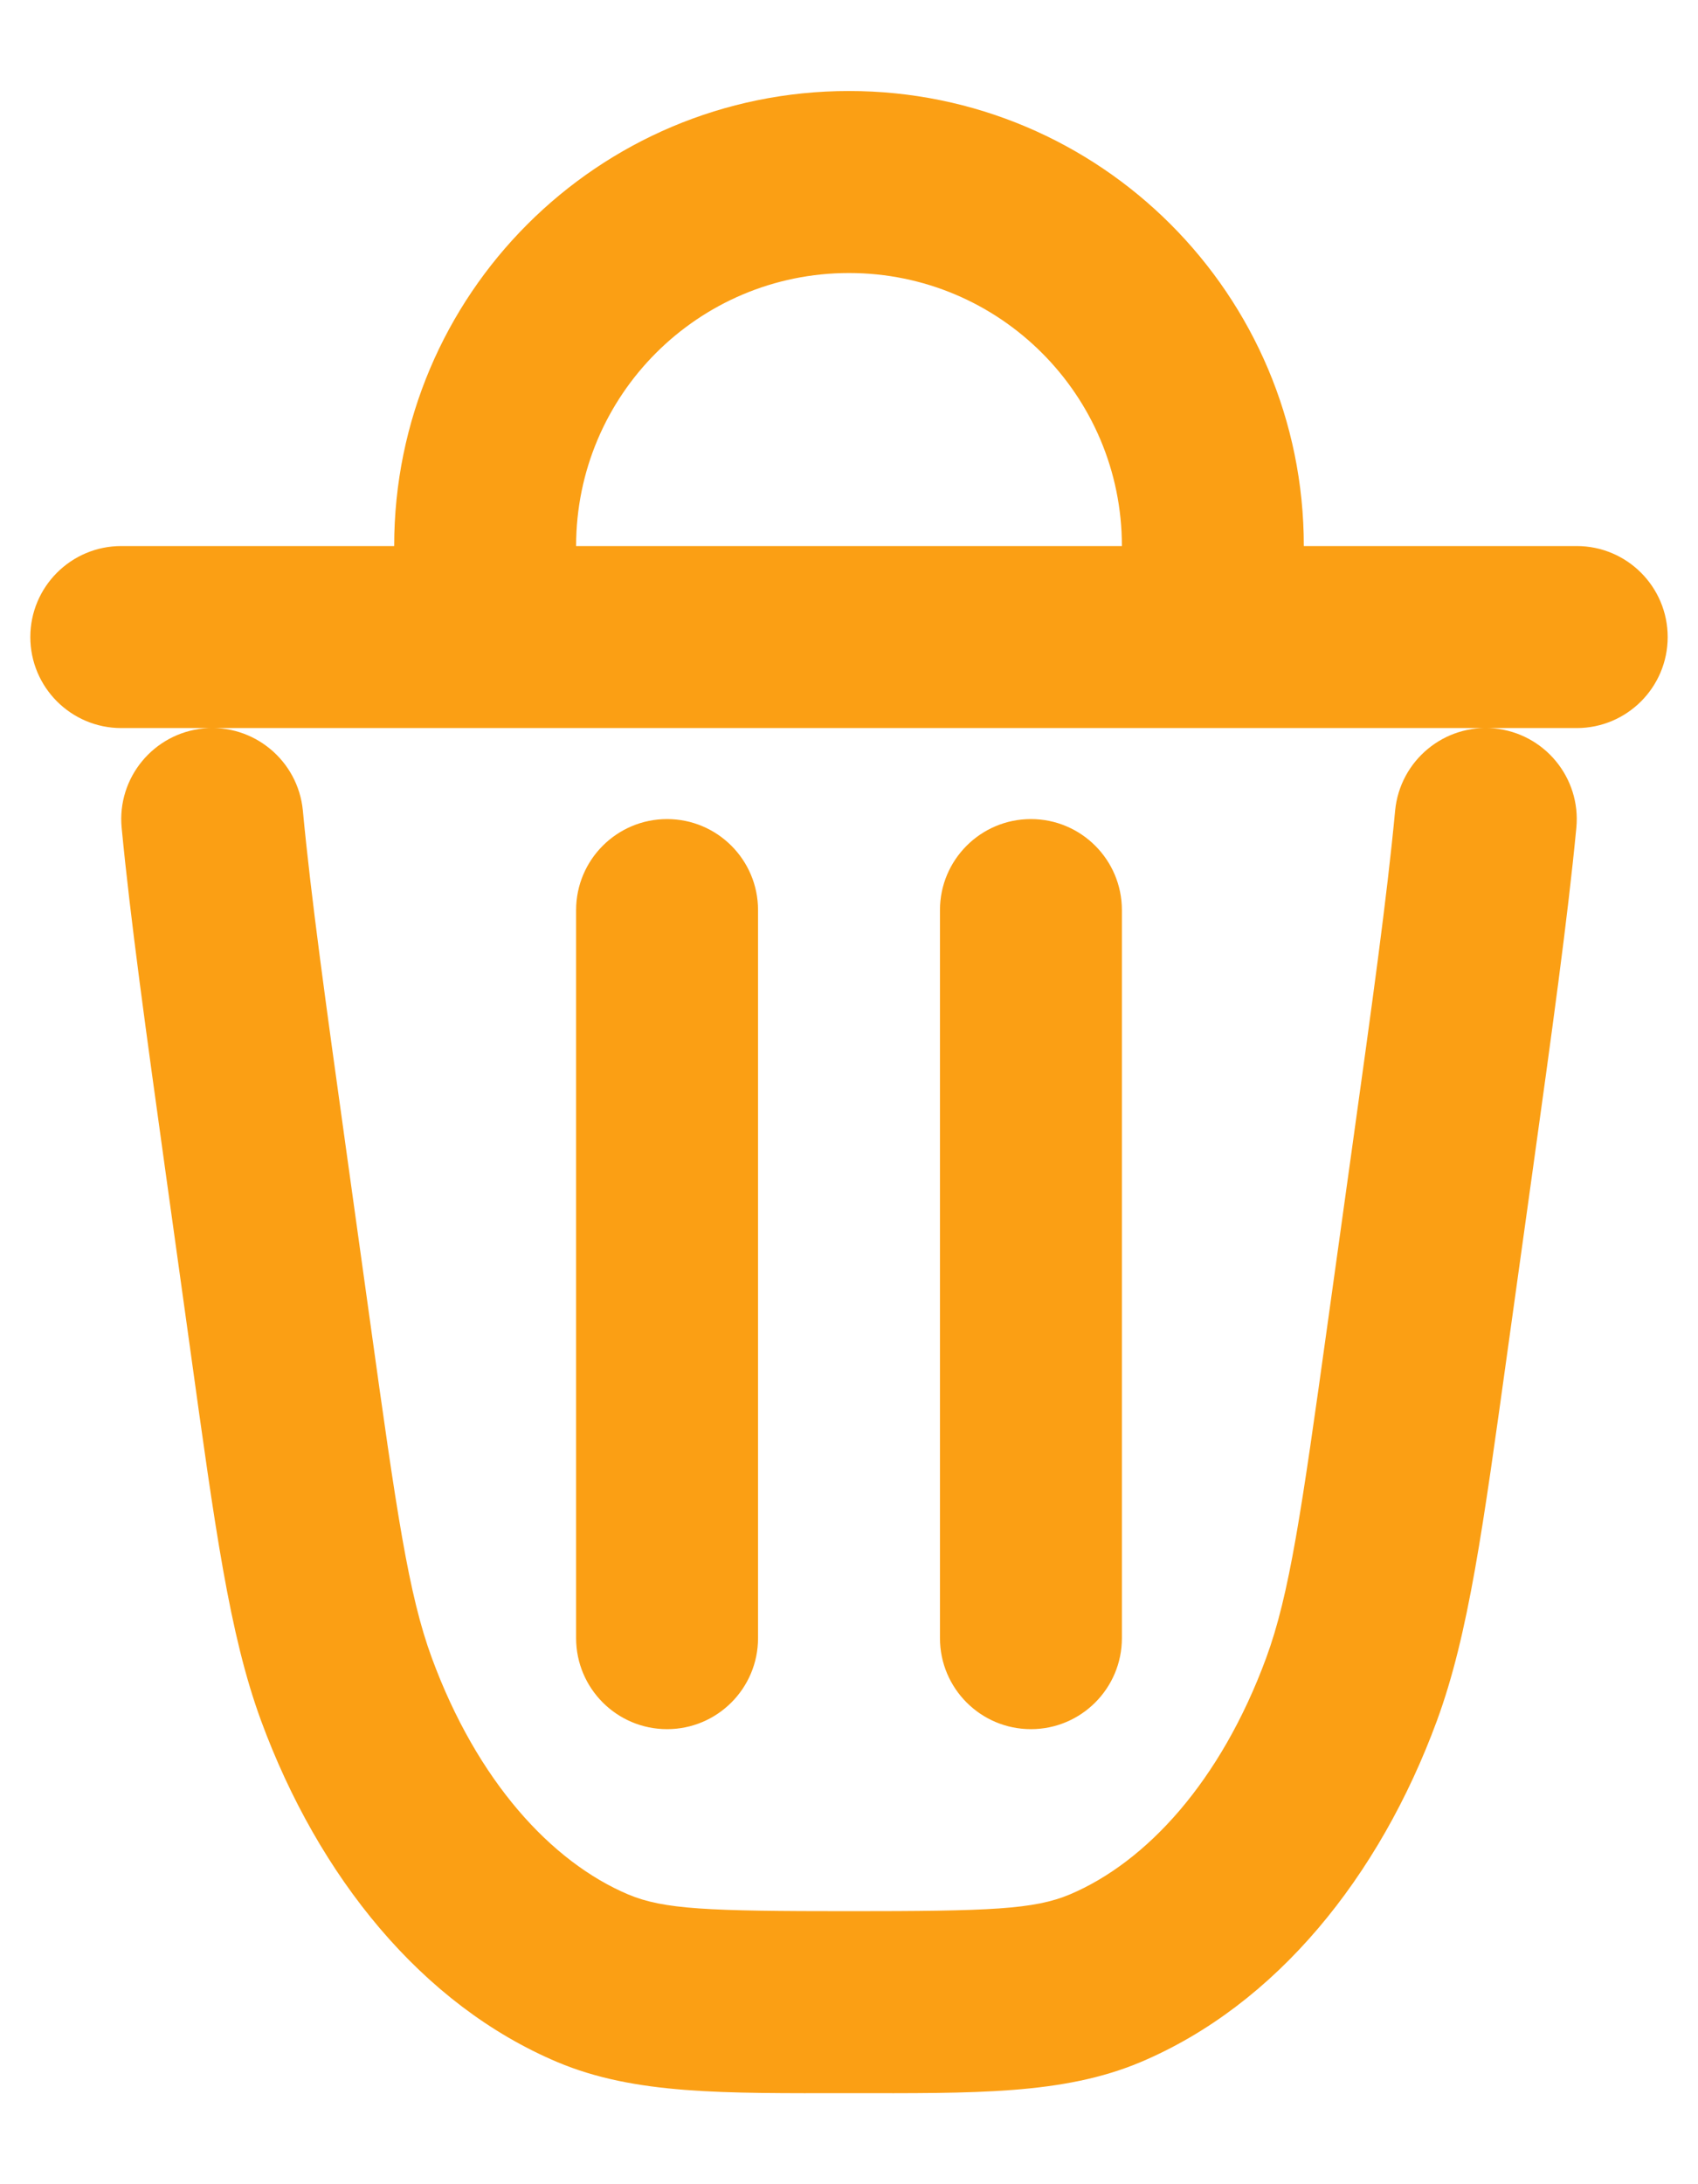 <svg xmlns="http://www.w3.org/2000/svg" width="14" height="18" viewBox="0 0 14 18" fill="none">
<g id="Delete 2">
<path id="Vector" d="M11.888 9.585L12.631 9.688L11.888 9.585ZM11.691 10.998L12.434 11.102L11.691 10.998ZM2.309 10.998L3.052 10.895L2.309 10.998ZM2.112 9.585L1.369 9.688L2.112 9.585ZM4.888 16.303L4.596 16.994H4.596L4.888 16.303ZM2.856 13.92L3.56 13.662L2.856 13.92ZM11.144 13.92L11.848 14.179L11.144 13.92ZM9.112 16.303L8.821 15.612L9.112 16.303ZM2.497 6.679C2.457 6.267 2.091 5.964 1.679 6.003C1.267 6.043 0.964 6.409 1.003 6.821L2.497 6.679ZM12.997 6.821C13.036 6.409 12.733 6.043 12.321 6.003C11.909 5.964 11.543 6.267 11.503 6.679L12.997 6.821ZM13 6C13.414 6 13.75 5.664 13.75 5.25C13.75 4.836 13.414 4.5 13 4.5V6ZM1 4.5C0.586 4.5 0.25 4.836 0.25 5.25C0.25 5.664 0.586 6 1 6V4.5ZM4.75 13.5C4.75 13.914 5.086 14.25 5.5 14.25C5.914 14.25 6.25 13.914 6.25 13.5H4.75ZM6.25 7.5C6.25 7.086 5.914 6.75 5.5 6.75C5.086 6.75 4.75 7.086 4.75 7.5H6.25ZM7.75 13.5C7.75 13.914 8.086 14.25 8.5 14.25C8.914 14.25 9.25 13.914 9.25 13.5H7.75ZM9.25 7.5C9.25 7.086 8.914 6.75 8.5 6.75C8.086 6.75 7.75 7.086 7.75 7.5H9.25ZM10 5.25V6H10.75V5.25H10ZM4 5.25H3.25V6H4V5.25ZM11.145 9.481L10.948 10.895L12.434 11.102L12.631 9.688L11.145 9.481ZM3.052 10.895L2.855 9.481L1.369 9.688L1.566 11.102L3.052 10.895ZM7 15.75C5.836 15.75 5.474 15.736 5.179 15.612L4.596 16.994C5.237 17.264 5.971 17.25 7 17.25V15.75ZM1.566 11.102C1.774 12.599 1.891 13.467 2.152 14.179L3.56 13.662C3.368 13.139 3.271 12.47 3.052 10.895L1.566 11.102ZM5.179 15.612C4.548 15.345 3.935 14.681 3.56 13.662L2.152 14.179C2.626 15.467 3.478 16.522 4.596 16.994L5.179 15.612ZM10.948 10.895C10.729 12.47 10.632 13.139 10.44 13.662L11.848 14.179C12.109 13.467 12.226 12.599 12.434 11.102L10.948 10.895ZM7 17.25C8.029 17.25 8.763 17.264 9.404 16.994L8.821 15.612C8.526 15.736 8.164 15.75 7 15.75V17.25ZM10.44 13.662C10.065 14.681 9.452 15.345 8.821 15.612L9.404 16.994C10.522 16.522 11.374 15.467 11.848 14.179L10.44 13.662ZM2.855 9.481C2.688 8.283 2.564 7.393 2.497 6.679L1.003 6.821C1.075 7.574 1.204 8.502 1.369 9.688L2.855 9.481ZM12.631 9.688C12.796 8.502 12.925 7.574 12.997 6.821L11.503 6.679C11.436 7.393 11.312 8.283 11.145 9.481L12.631 9.688ZM13 4.5H1V6H13V4.5ZM6.25 13.5V7.5H4.75V13.5H6.25ZM9.25 13.5V7.5H7.75V13.5H9.25ZM9.25 4.5V5.25H10.75V4.5H9.25ZM10 4.5H4V6H10V4.5ZM4.75 5.25V4.5H3.25V5.25H4.75ZM7 2.25C8.243 2.25 9.25 3.257 9.25 4.5H10.75C10.75 2.429 9.071 0.75 7 0.75V2.25ZM7 0.75C4.929 0.75 3.25 2.429 3.25 4.5H4.75C4.75 3.257 5.757 2.25 7 2.25V0.75Z" fill="#FB9F14"/>
</g>
</svg>